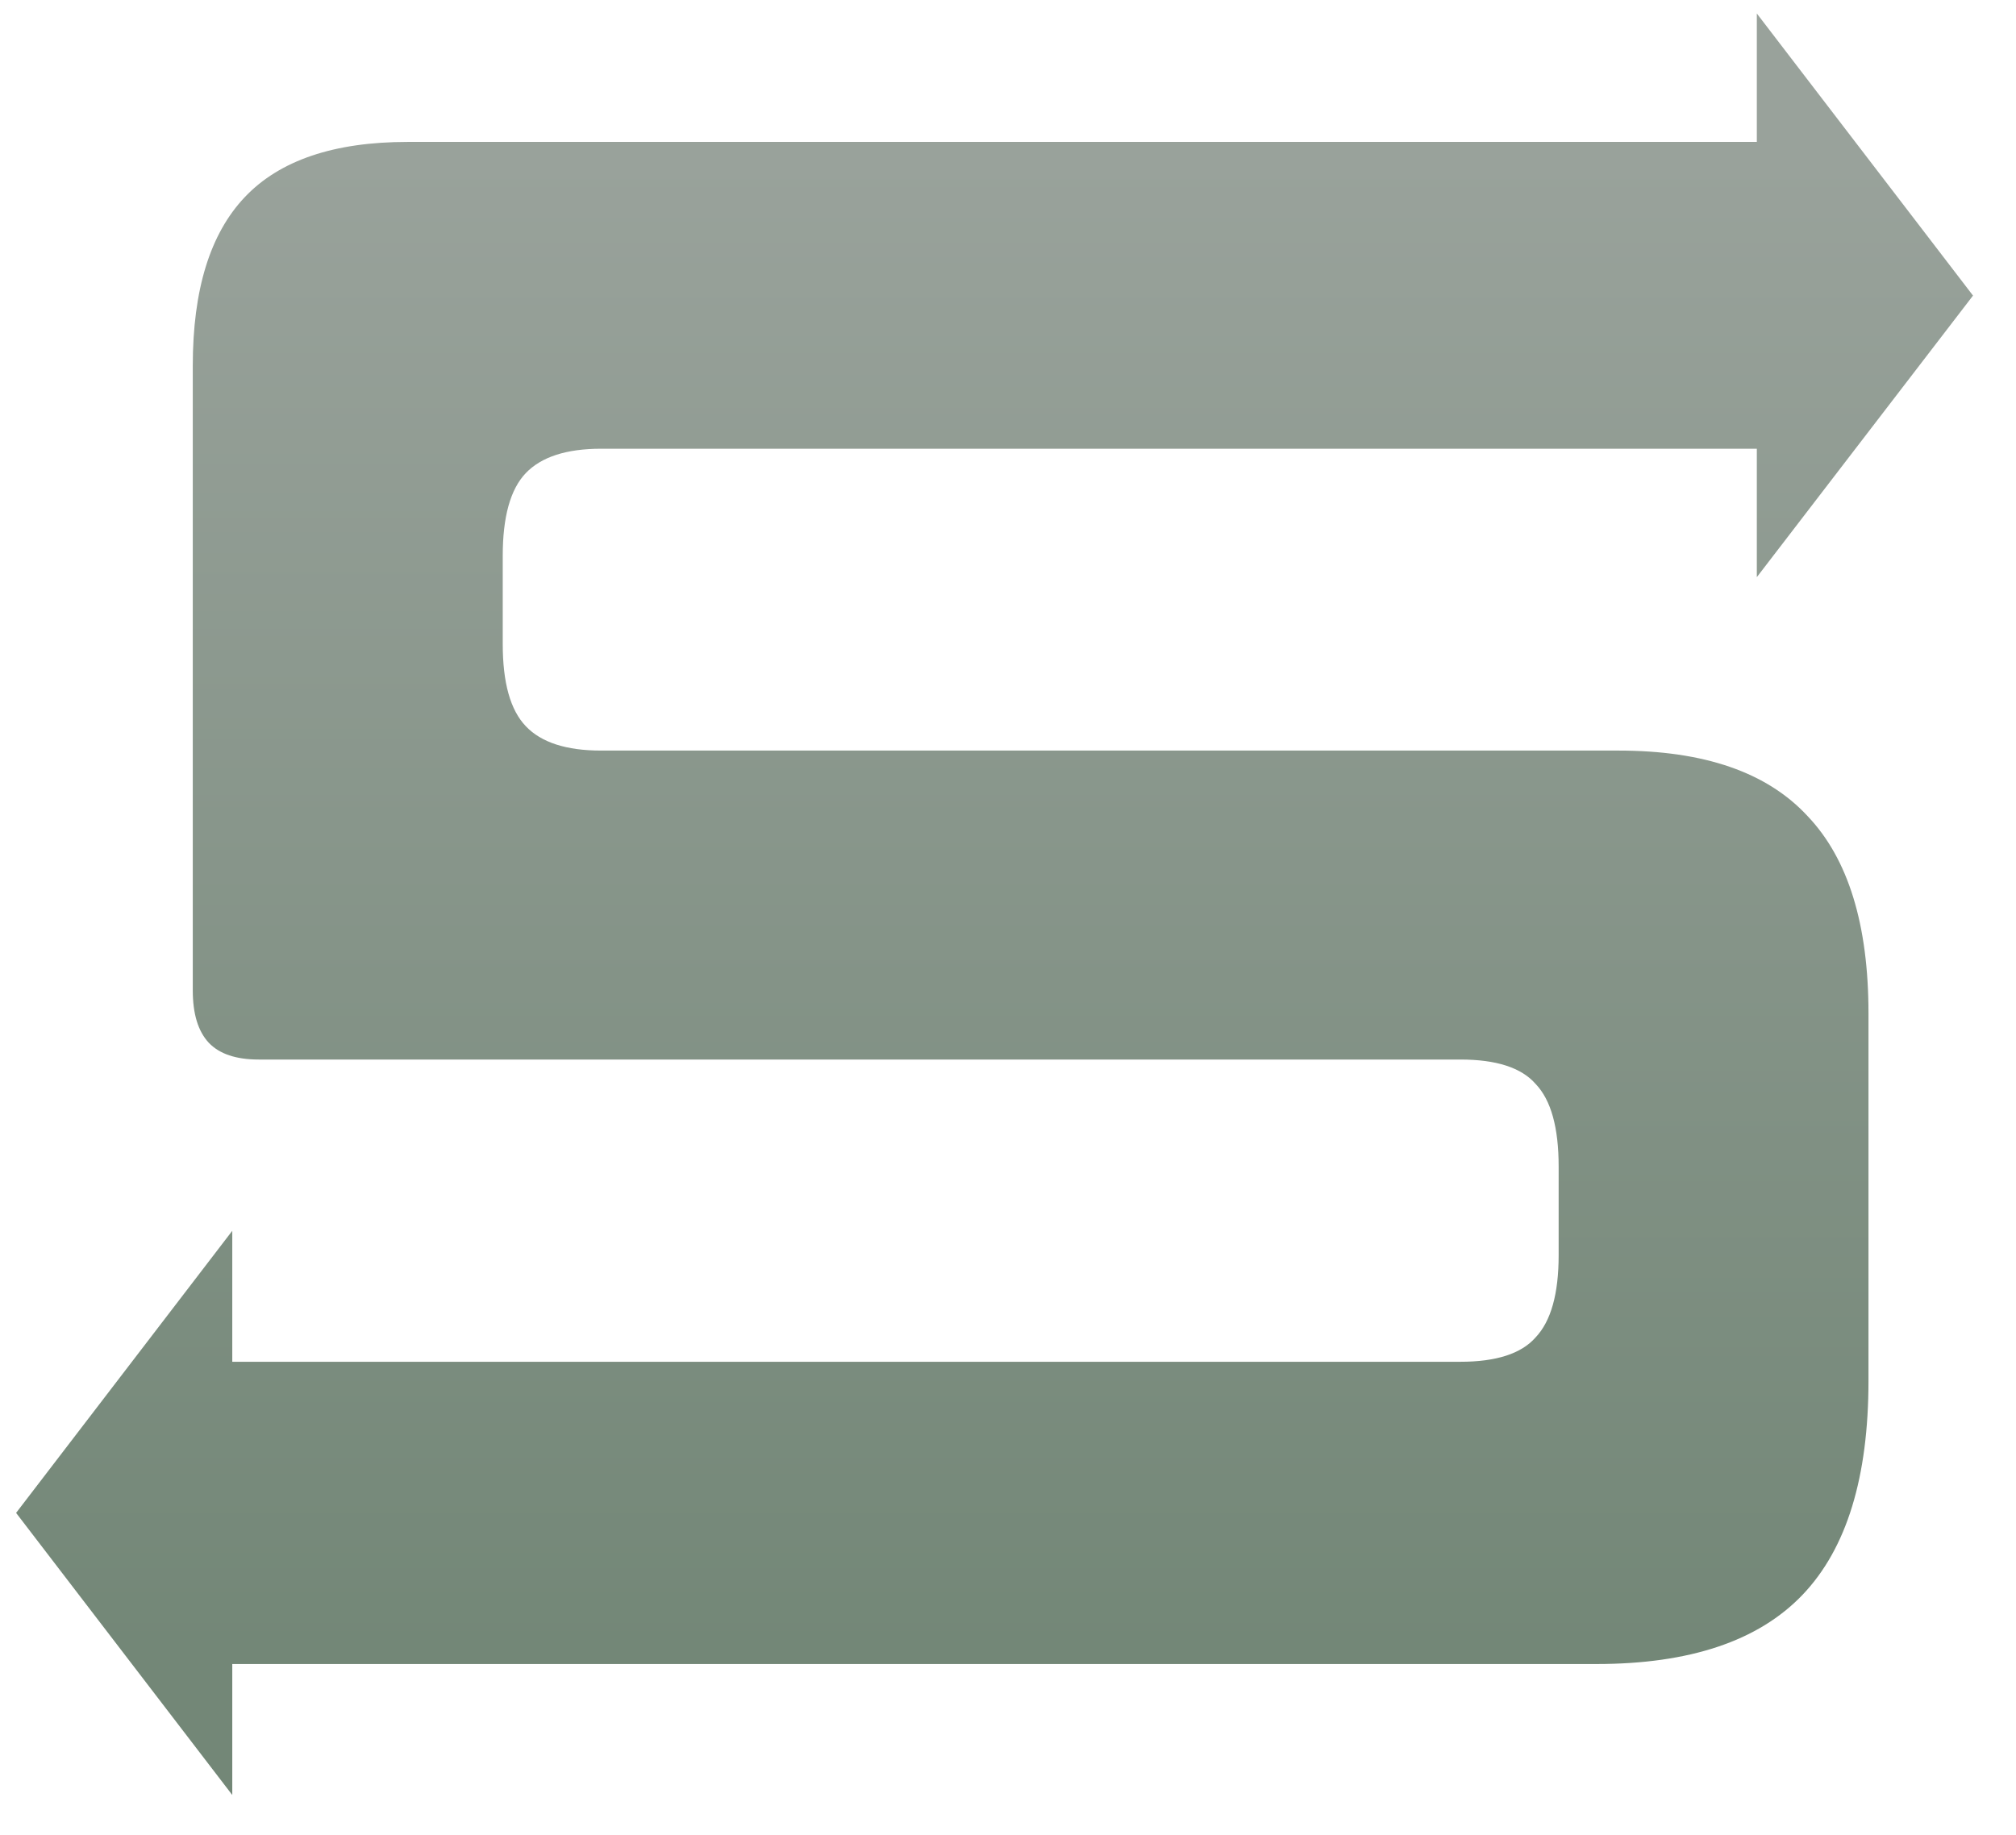<?xml version="1.0" encoding="UTF-8" standalone="no"?>
<!DOCTYPE svg PUBLIC "-//W3C//DTD SVG 1.1//EN" "http://www.w3.org/Graphics/SVG/1.1/DTD/svg11.dtd">
<svg version="1.1" xmlns="http://www.w3.org/2000/svg" xmlns:xlink="http://www.w3.org/1999/xlink" preserveAspectRatio="xMidYMid meet" viewBox="-0.562 0.125 149.656 136.625" width="145.66" height="132.63"><defs><path d="M130 1.13L130 10.69C69.75 10.69 36.27 10.69 29.58 10.69C24.1 10.69 20.07 12.06 17.48 14.78C14.88 17.51 13.59 21.69 13.59 27.36C13.59 32.01 13.59 69.2 13.59 73.84C13.59 75.59 13.98 76.89 14.78 77.75C15.58 78.59 16.82 79 18.5 79C27.44 79 98.99 79 107.94 79C110.6 79 112.47 79.6 113.53 80.81C114.69 82.02 115.25 84.08 115.25 86.97C115.25 87.63 115.25 92.9 115.25 93.56C115.25 96.44 114.68 98.48 113.53 99.69C112.47 100.9 110.59 101.5 107.94 101.5C101.84 101.5 71.38 101.5 16.53 101.5L16.53 91.75L0.44 112.75L16.53 133.75L16.53 124C77.45 124 111.29 124 118.06 124C124.99 124 130.12 122.29 133.41 118.84C136.69 115.4 138.31 110.09 138.31 102.91C138.31 100.17 138.31 78.3 138.31 75.56C138.31 68.95 136.8 64.05 133.78 60.88C130.76 57.61 126.07 56 119.69 56C112.12 56 51.54 56 43.97 56C41.4 56 39.53 55.4 38.38 54.19C37.22 52.98 36.66 50.94 36.66 48.06C36.66 47.41 36.66 42.16 36.66 41.5C36.66 38.62 37.22 36.55 38.38 35.34C39.53 34.14 41.4 33.53 43.97 33.53C49.7 33.53 78.38 33.53 130 33.53L130 43.09L146.09 22.13L130 1.13Z" id="aGi0WXcUJ"></path><linearGradient id="gradientaROv76xoI" gradientUnits="userSpaceOnUse" x1="331.95" y1="12" x2="331.95" y2="123"><stop style="stop-color: #99a29b;stop-opacity: 1" offset="0%"></stop><stop style="stop-color: #738777;stop-opacity: 1" offset="100%"></stop></linearGradient></defs><g><g><use xlink:href="#aGi0WXcUJ" opacity="1" fill="url(#gradientaROv76xoI)"></use><g><use xlink:href="#aGi0WXcUJ" opacity="1" fill-opacity="0" stroke="#000000" stroke-width="1" stroke-opacity="0"></use></g></g></g></svg>
